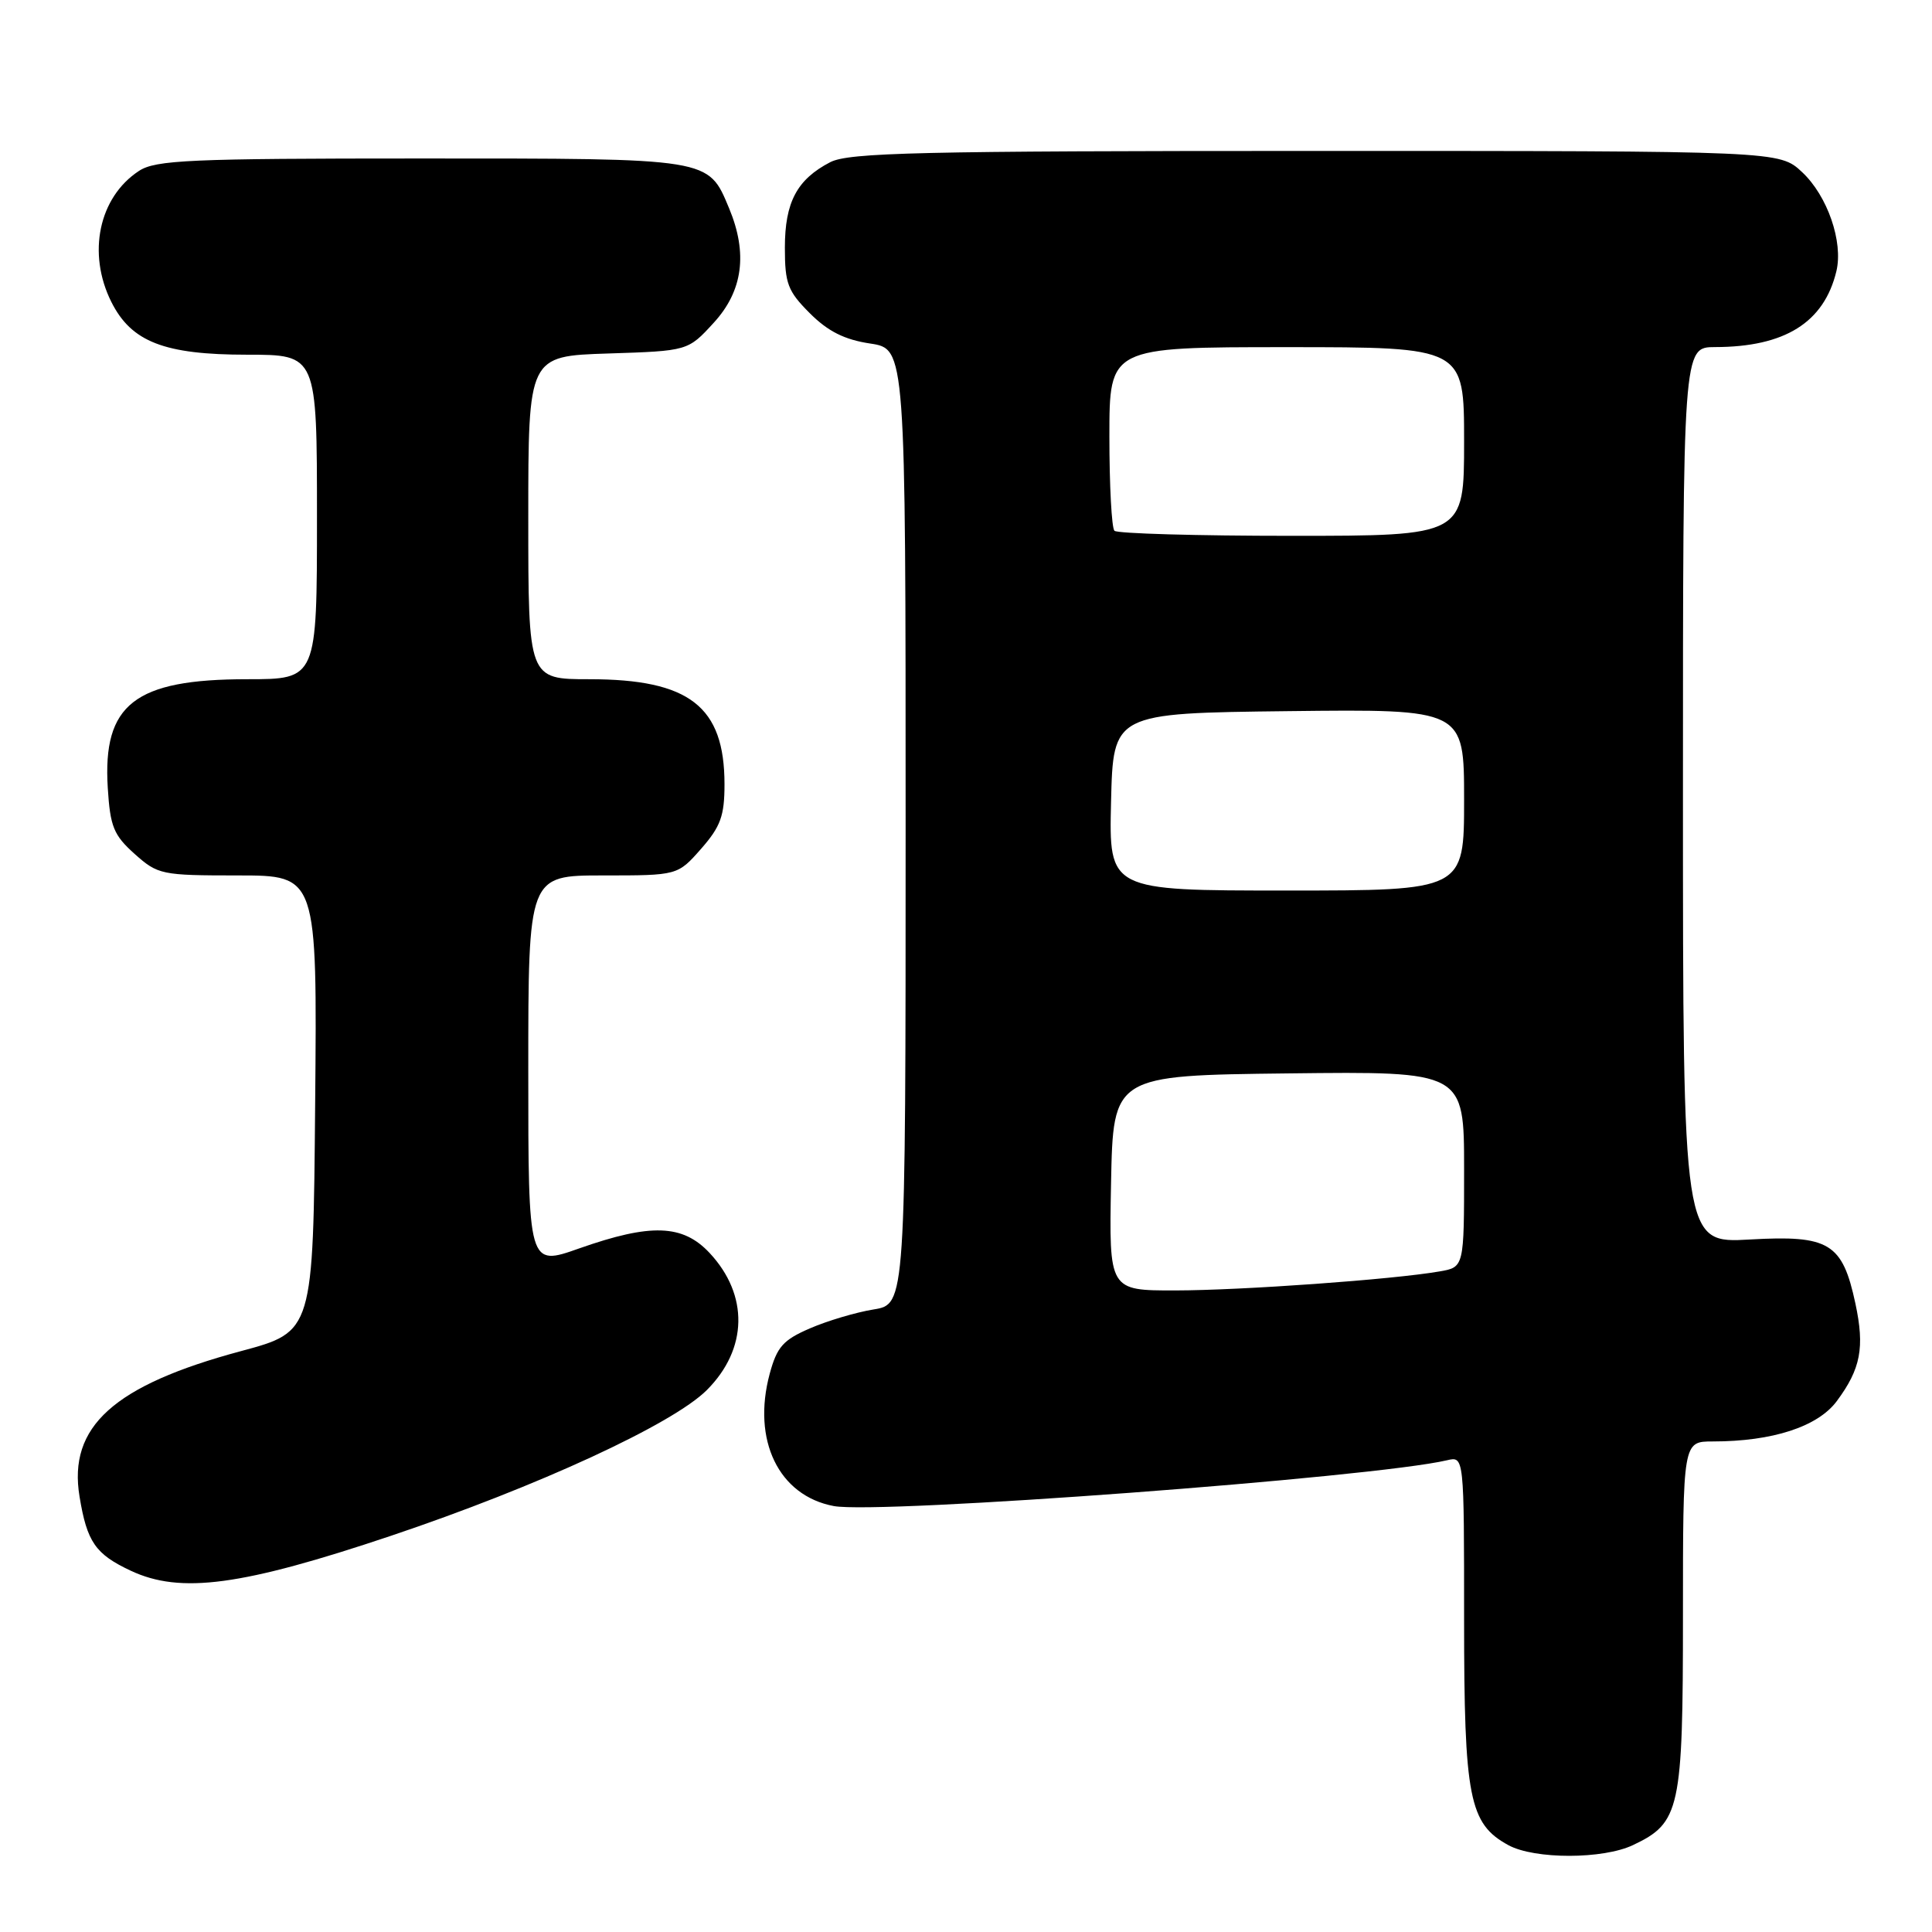 <?xml version="1.0" encoding="UTF-8" standalone="no"?>
<!DOCTYPE svg PUBLIC "-//W3C//DTD SVG 1.1//EN" "http://www.w3.org/Graphics/SVG/1.1/DTD/svg11.dtd" >
<svg xmlns="http://www.w3.org/2000/svg" xmlns:xlink="http://www.w3.org/1999/xlink" version="1.1" viewBox="0 0 256 256">
 <g >
 <path fill="currentColor"
d=" M 216.39 244.48 C 222.62 241.53 223.00 239.78 223.00 214.10 C 223.00 191.00 223.00 191.00 226.95 191.00 C 234.86 191.00 240.86 189.05 243.38 185.66 C 246.56 181.38 247.10 178.55 245.85 172.72 C 244.13 164.70 242.39 163.64 231.87 164.24 C 223.00 164.75 223.00 164.75 223.00 105.37 C 223.00 46.00 223.00 46.00 227.25 45.99 C 236.50 45.98 241.69 42.74 243.33 35.94 C 244.26 32.05 242.15 25.95 238.79 22.81 C 235.79 20.00 235.79 20.00 174.34 20.00 C 121.79 20.00 112.48 20.22 110.01 21.49 C 105.60 23.78 104.00 26.79 104.00 32.82 C 104.00 37.58 104.38 38.58 107.31 41.51 C 109.71 43.91 111.90 45.01 115.31 45.52 C 120.00 46.23 120.00 46.23 120.00 109.53 C 120.00 172.82 120.00 172.82 115.75 173.51 C 113.41 173.89 109.61 175.02 107.31 176.02 C 103.76 177.55 102.95 178.48 101.99 182.03 C 99.62 190.83 103.18 198.19 110.48 199.56 C 116.45 200.68 182.04 195.78 191.75 193.49 C 194.00 192.96 194.00 192.96 194.00 214.58 C 194.00 238.28 194.67 241.66 199.88 244.50 C 203.36 246.38 212.40 246.38 216.39 244.48 Z  M 51.81 203.50 C 71.26 196.96 89.16 188.70 93.67 184.18 C 99.09 178.75 99.23 171.60 94.03 166.03 C 90.47 162.22 86.24 162.08 76.75 165.42 C 70.00 167.81 70.00 167.81 70.00 141.90 C 70.00 116.00 70.00 116.00 79.90 116.00 C 89.79 116.00 89.79 116.00 92.90 112.47 C 95.49 109.52 96.00 108.10 96.00 103.92 C 96.00 93.61 91.36 90.00 78.10 90.00 C 70.00 90.00 70.00 90.00 70.00 68.59 C 70.00 47.18 70.00 47.18 80.58 46.84 C 91.16 46.50 91.16 46.50 94.58 42.76 C 98.44 38.55 99.10 33.57 96.61 27.60 C 93.81 20.91 94.34 21.00 55.74 21.00 C 25.09 21.00 20.63 21.20 18.41 22.65 C 13.10 26.13 11.53 33.56 14.75 40.00 C 17.40 45.30 21.76 47.00 32.75 47.00 C 42.00 47.00 42.00 47.00 42.00 68.50 C 42.00 90.00 42.00 90.00 32.75 90.00 C 17.84 90.00 13.59 93.31 14.28 104.40 C 14.60 109.54 15.06 110.66 17.84 113.15 C 20.92 115.90 21.40 116.00 31.53 116.00 C 42.03 116.00 42.03 116.00 41.76 146.23 C 41.50 176.46 41.50 176.46 31.93 179.03 C 15.07 183.56 9.00 189.03 10.54 198.31 C 11.53 204.33 12.64 205.93 17.33 208.13 C 23.93 211.23 32.04 210.14 51.81 203.50 Z  M 147.22 156.75 C 147.50 142.50 147.50 142.50 170.75 142.23 C 194.00 141.96 194.00 141.96 194.00 154.94 C 194.00 167.91 194.00 167.91 190.75 168.47 C 184.62 169.54 164.50 170.98 155.72 170.99 C 146.95 171.00 146.95 171.00 147.22 156.75 Z  M 147.22 106.25 C 147.50 94.50 147.50 94.50 170.75 94.23 C 194.00 93.96 194.00 93.96 194.00 105.98 C 194.00 118.00 194.00 118.00 170.47 118.00 C 146.94 118.00 146.94 118.00 147.22 106.25 Z  M 147.67 70.33 C 147.30 69.97 147.00 64.34 147.00 57.83 C 147.00 46.00 147.00 46.00 170.50 46.00 C 194.00 46.00 194.00 46.00 194.00 58.50 C 194.00 71.00 194.00 71.00 171.17 71.00 C 158.61 71.00 148.03 70.70 147.67 70.33 Z "/>
</g>
</svg>